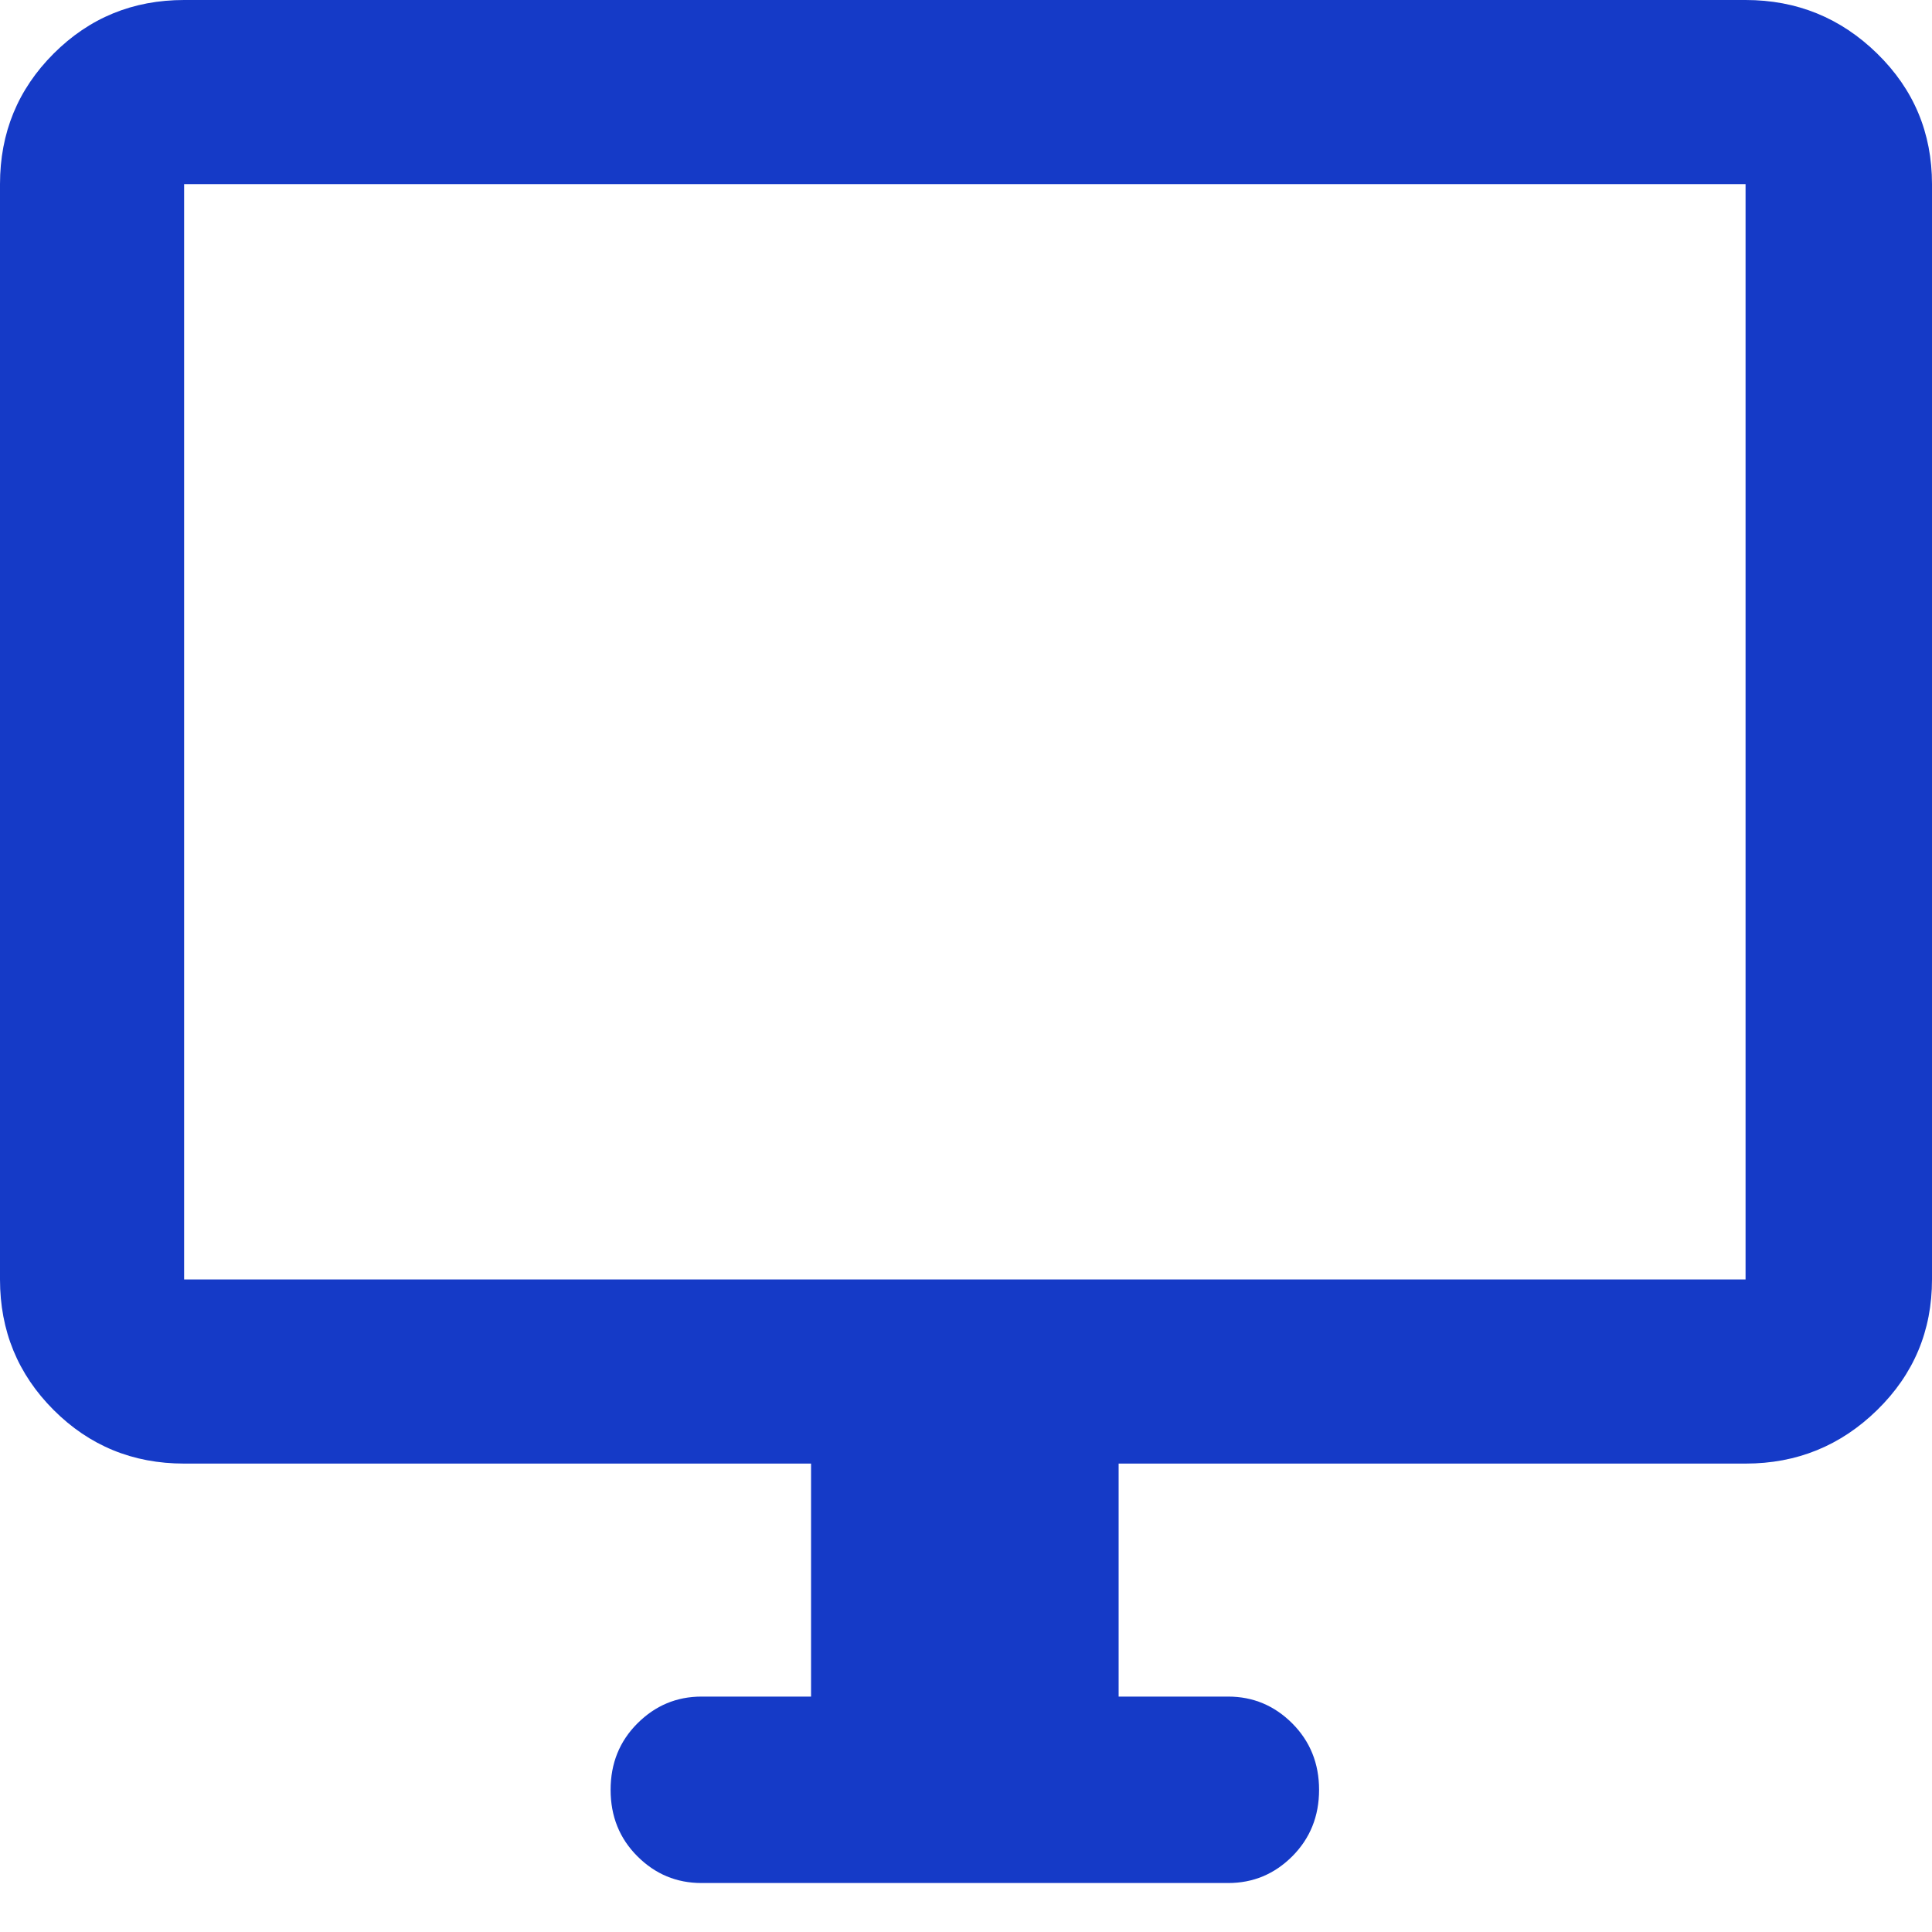<svg width="20" height="20" viewBox="0 0 20 20" fill="none" xmlns="http://www.w3.org/2000/svg">
<g clip-path="url(#clip0_7102_4012)">
<path d="M7.262 19.493C7.004 19.493 6.783 19.401 6.598 19.216C6.413 19.031 6.321 18.802 6.321 18.528C6.321 18.255 6.413 18.026 6.598 17.841C6.783 17.656 7.004 17.563 7.262 17.563H8.396V15.151H1.906C1.375 15.151 0.925 14.966 0.555 14.596C0.185 14.226 0 13.776 0 13.245V1.906C0 1.375 0.185 0.925 0.555 0.555C0.925 0.185 1.375 0 1.906 0H18.07C18.601 0 19.055 0.185 19.433 0.555C19.811 0.925 20 1.375 20 1.906V13.245C20 13.776 19.811 14.226 19.433 14.596C19.055 14.966 18.601 15.151 18.07 15.151H11.58V17.563H12.714C12.972 17.563 13.193 17.656 13.378 17.841C13.562 18.026 13.655 18.255 13.655 18.528C13.655 18.802 13.562 19.031 13.378 19.216C13.193 19.401 12.972 19.493 12.714 19.493H7.262ZM1.906 13.245H18.07V1.906H1.906V13.245ZM1.906 13.245V1.906V13.245Z" fill="#153AC7"/>
</g>
<defs>
<clipPath id="clip0_7102_4012">
<rect width="20" height="20" fill="white"/>
</clipPath>
</defs>
</svg>
